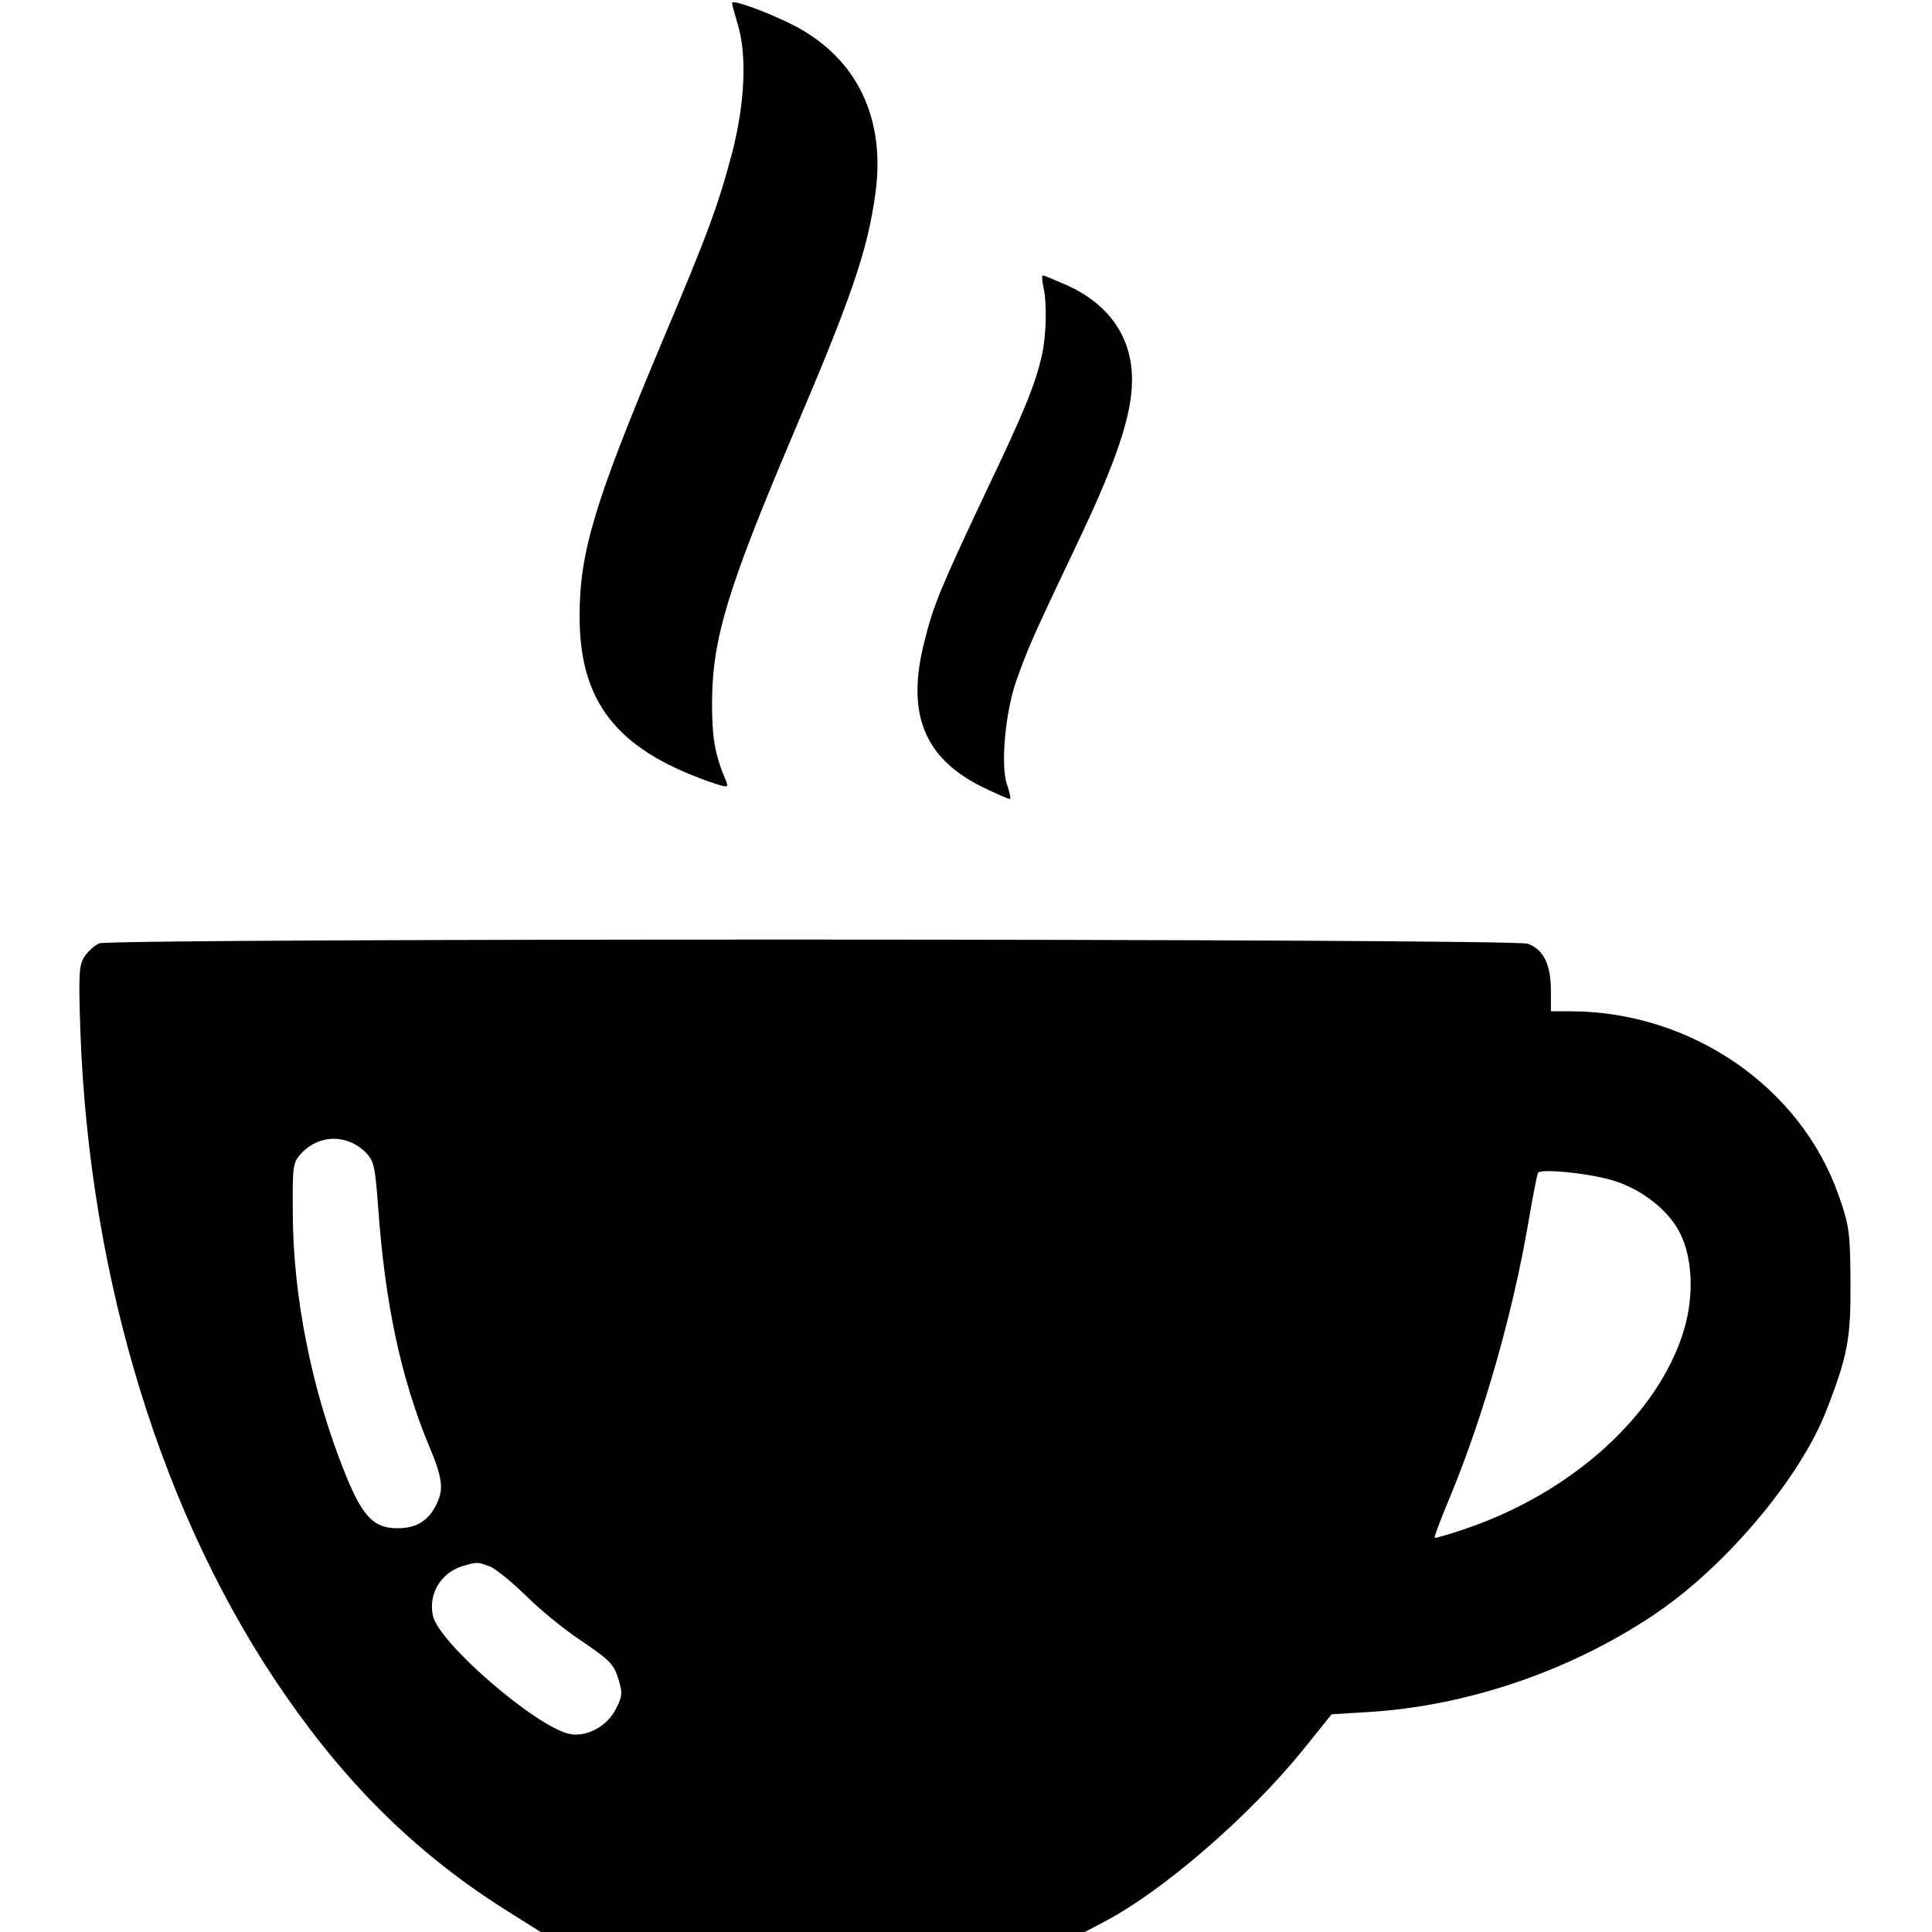 <?xml version="1.0" standalone="no"?>
<!DOCTYPE svg PUBLIC "-//W3C//DTD SVG 20010904//EN"
 "http://www.w3.org/TR/2001/REC-SVG-20010904/DTD/svg10.dtd">
<svg version="1.0" xmlns="http://www.w3.org/2000/svg"
 width="512pt" height="512pt" viewBox="0 0 512 512"
 preserveAspectRatio="xMidYMid meet">

<g transform="translate(0,512) scale(0.1,-0.1)"
fill="#000000" stroke="none">
<path d="M1940 5112 c0 -4 7 -29 15 -56 25 -82 19 -208 -14 -338 -37 -140 -63
-212 -186 -503 -177 -421 -219 -557 -219 -725 -1 -228 96 -354 342 -441 50
-17 53 -17 47 -1 -31 73 -38 115 -38 212 1 167 41 299 213 705 159 373 199
491 220 643 27 198 -48 355 -211 442 -65 34 -169 73 -169 62z"/>
<path d="M2765 4360 c10 -44 8 -129 -4 -182 -17 -76 -48 -152 -148 -361 -121
-256 -140 -303 -163 -396 -49 -191 -2 -309 152 -386 39 -19 73 -34 75 -32 2 2
-2 19 -8 37 -18 49 -5 192 24 275 32 90 45 119 160 361 106 222 147 344 147
438 0 113 -62 202 -177 252 -30 13 -56 24 -59 24 -3 0 -3 -13 1 -30z"/>
<path d="M263 2620 c-12 -5 -30 -21 -39 -35 -15 -23 -16 -46 -11 -198 24 -662
219 -1294 545 -1762 169 -244 356 -425 589 -571 l86 -54 721 0 721 0 53 28
c157 83 385 281 527 457 l74 92 99 6 c257 16 526 106 748 253 192 126 394 365
464 546 57 146 65 191 64 343 -1 128 -3 147 -31 226 -100 288 -391 488 -710
489 l-53 0 0 55 c0 70 -20 109 -61 124 -40 14 -3752 15 -3786 1z m706 -554
c22 -22 25 -37 33 -143 18 -256 60 -452 133 -630 39 -92 42 -120 20 -163 -21
-41 -53 -60 -101 -60 -65 0 -94 31 -143 154 -85 215 -134 458 -135 678 -1 131
0 137 23 162 47 50 121 51 170 2z m3297 -72 c72 -19 143 -70 178 -127 41 -66
48 -175 18 -274 -68 -222 -295 -428 -577 -524 -44 -15 -81 -26 -83 -24 -2 2
18 54 44 116 87 212 164 483 204 718 12 69 23 128 26 133 7 11 126 0 190 -18z
m-2969 -1025 c15 -5 58 -40 96 -77 37 -37 104 -92 150 -122 71 -48 84 -61 95
-97 12 -38 12 -47 -5 -80 -22 -47 -79 -78 -124 -68 -91 20 -348 243 -362 314
-12 58 22 114 80 131 38 11 38 11 70 -1z"/>
</g>
</svg>

